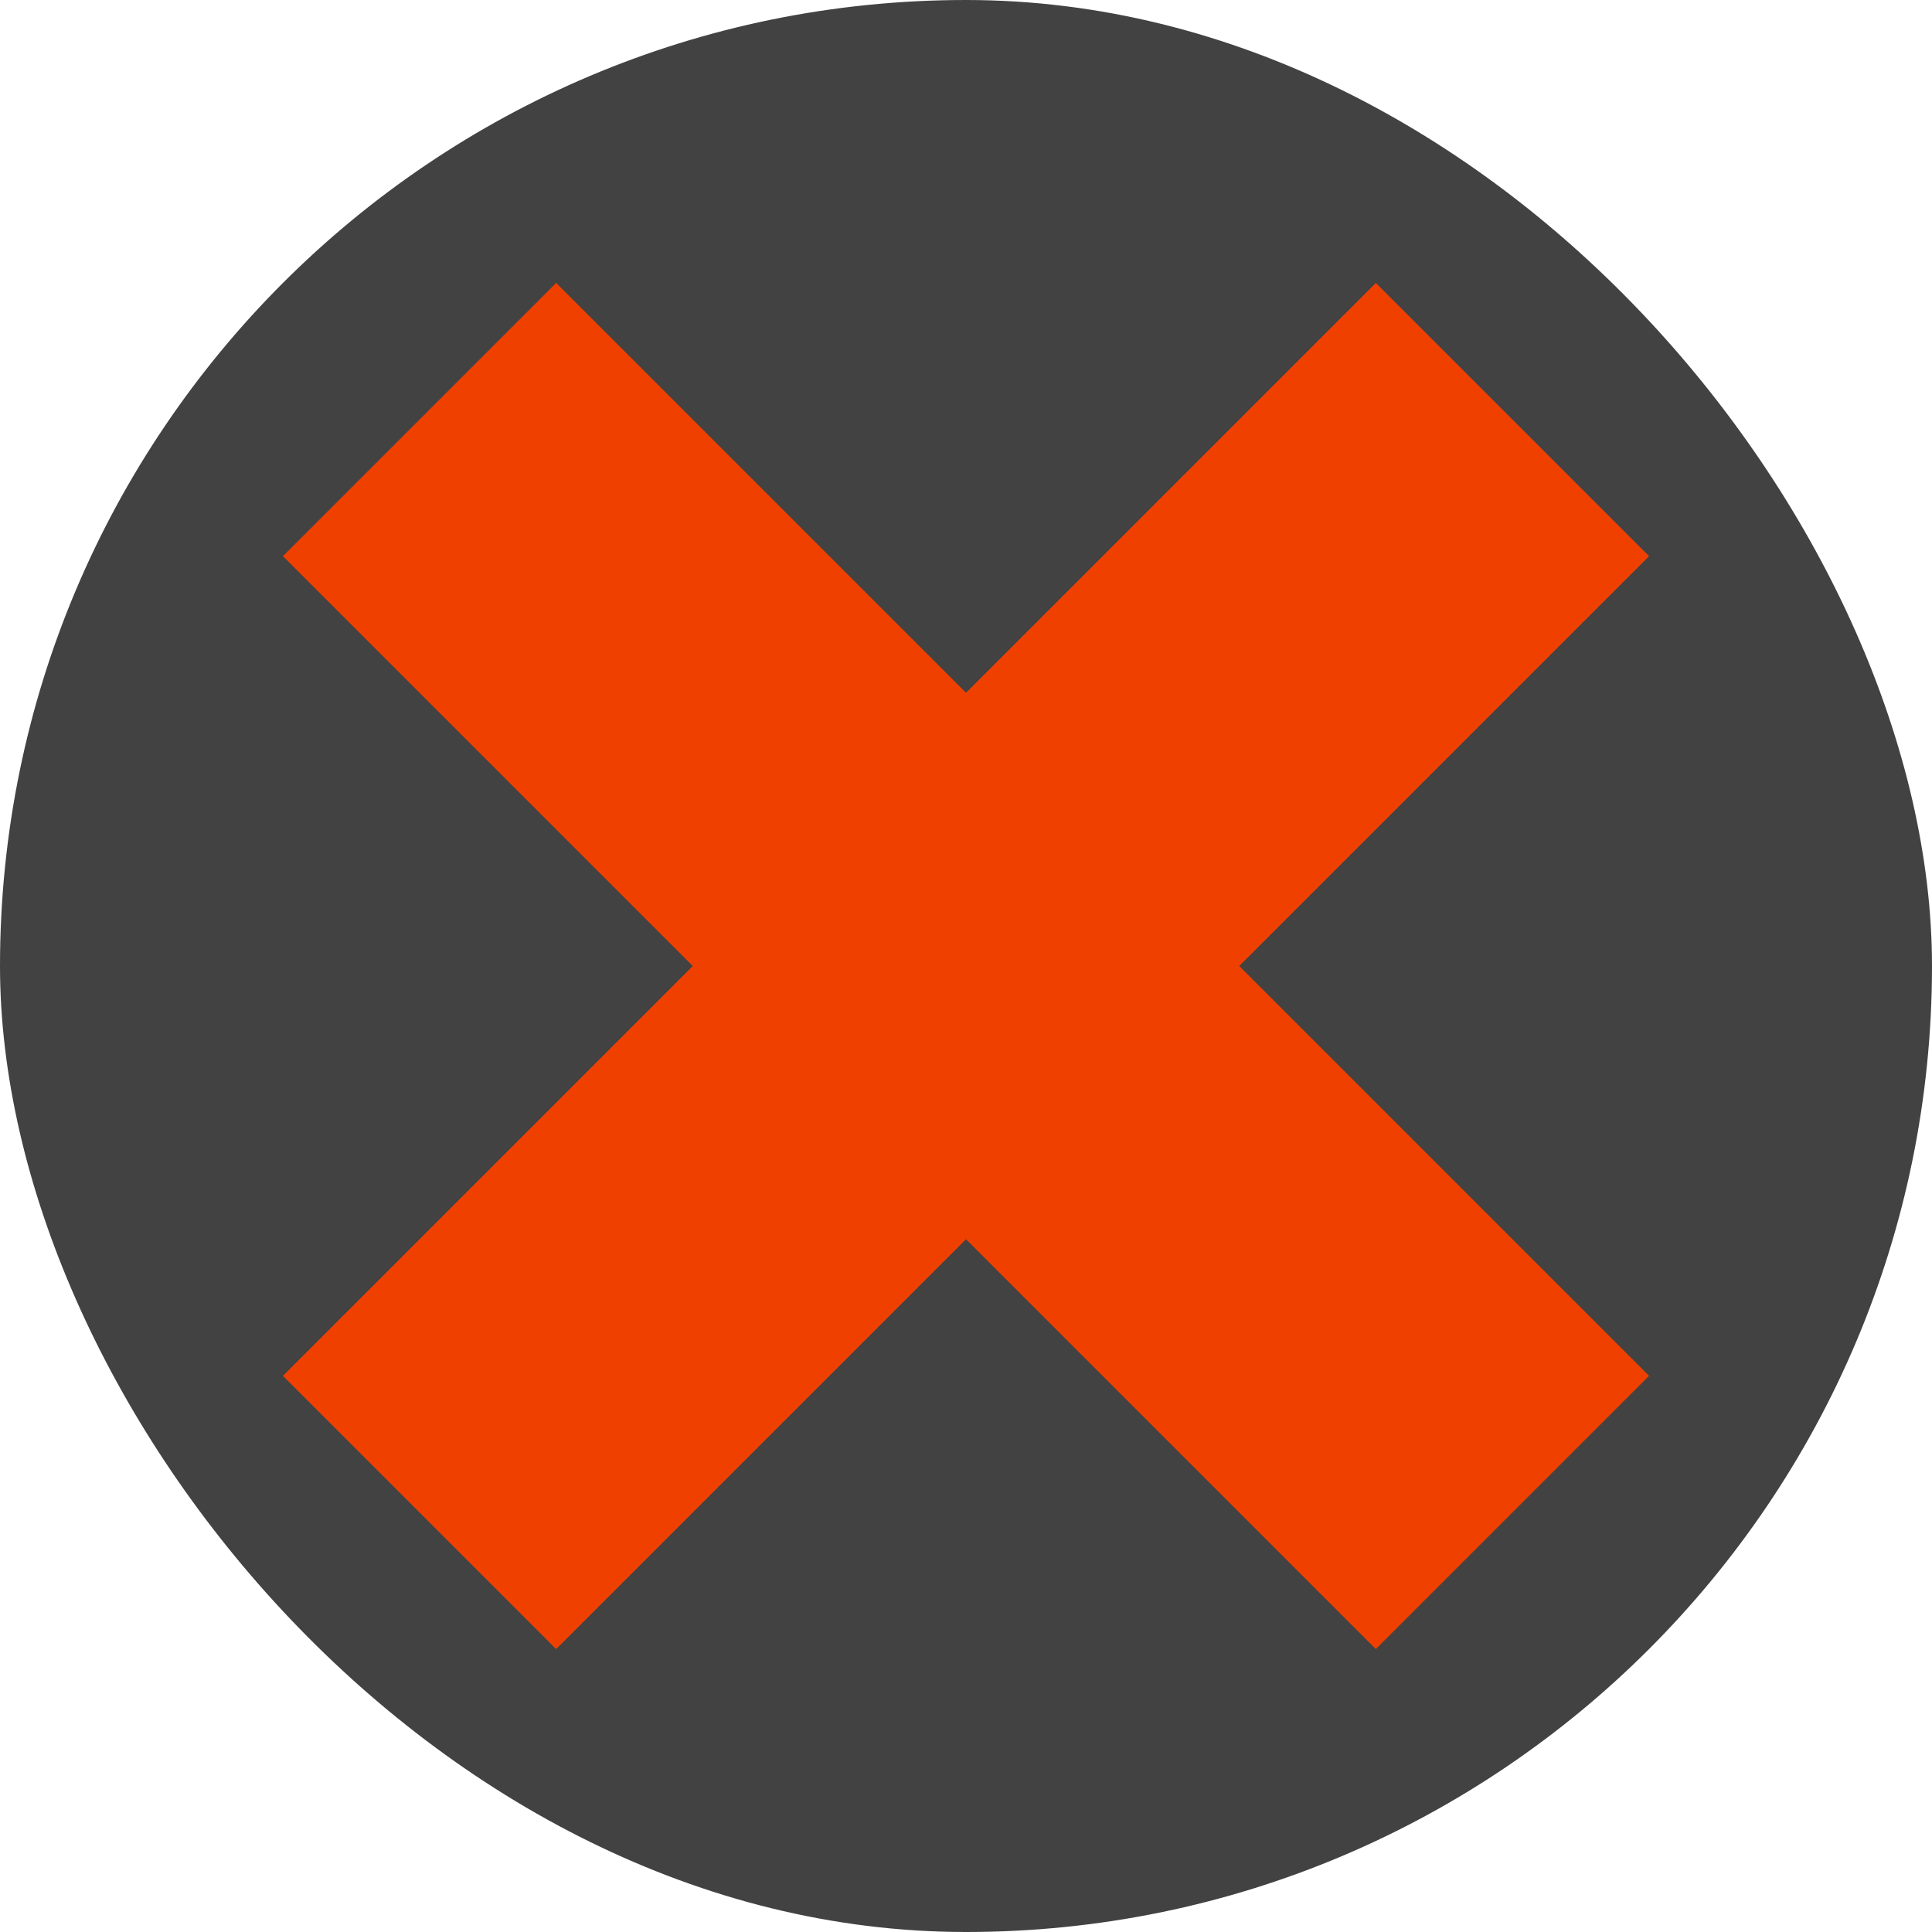<svg width="50" height="50" viewBox="0 0 50 50" fill="none" xmlns="http://www.w3.org/2000/svg">
<rect width="50" height="50" rx="25" fill="#424242"/>
<rect x="14.393" y="7.322" width="40" height="10" transform="rotate(45 14.393 7.322)" fill="#F04000"/>
<rect x="7.322" y="35.607" width="40" height="10" transform="rotate(-45 7.322 35.607)" fill="#F04000"/>
</svg>
